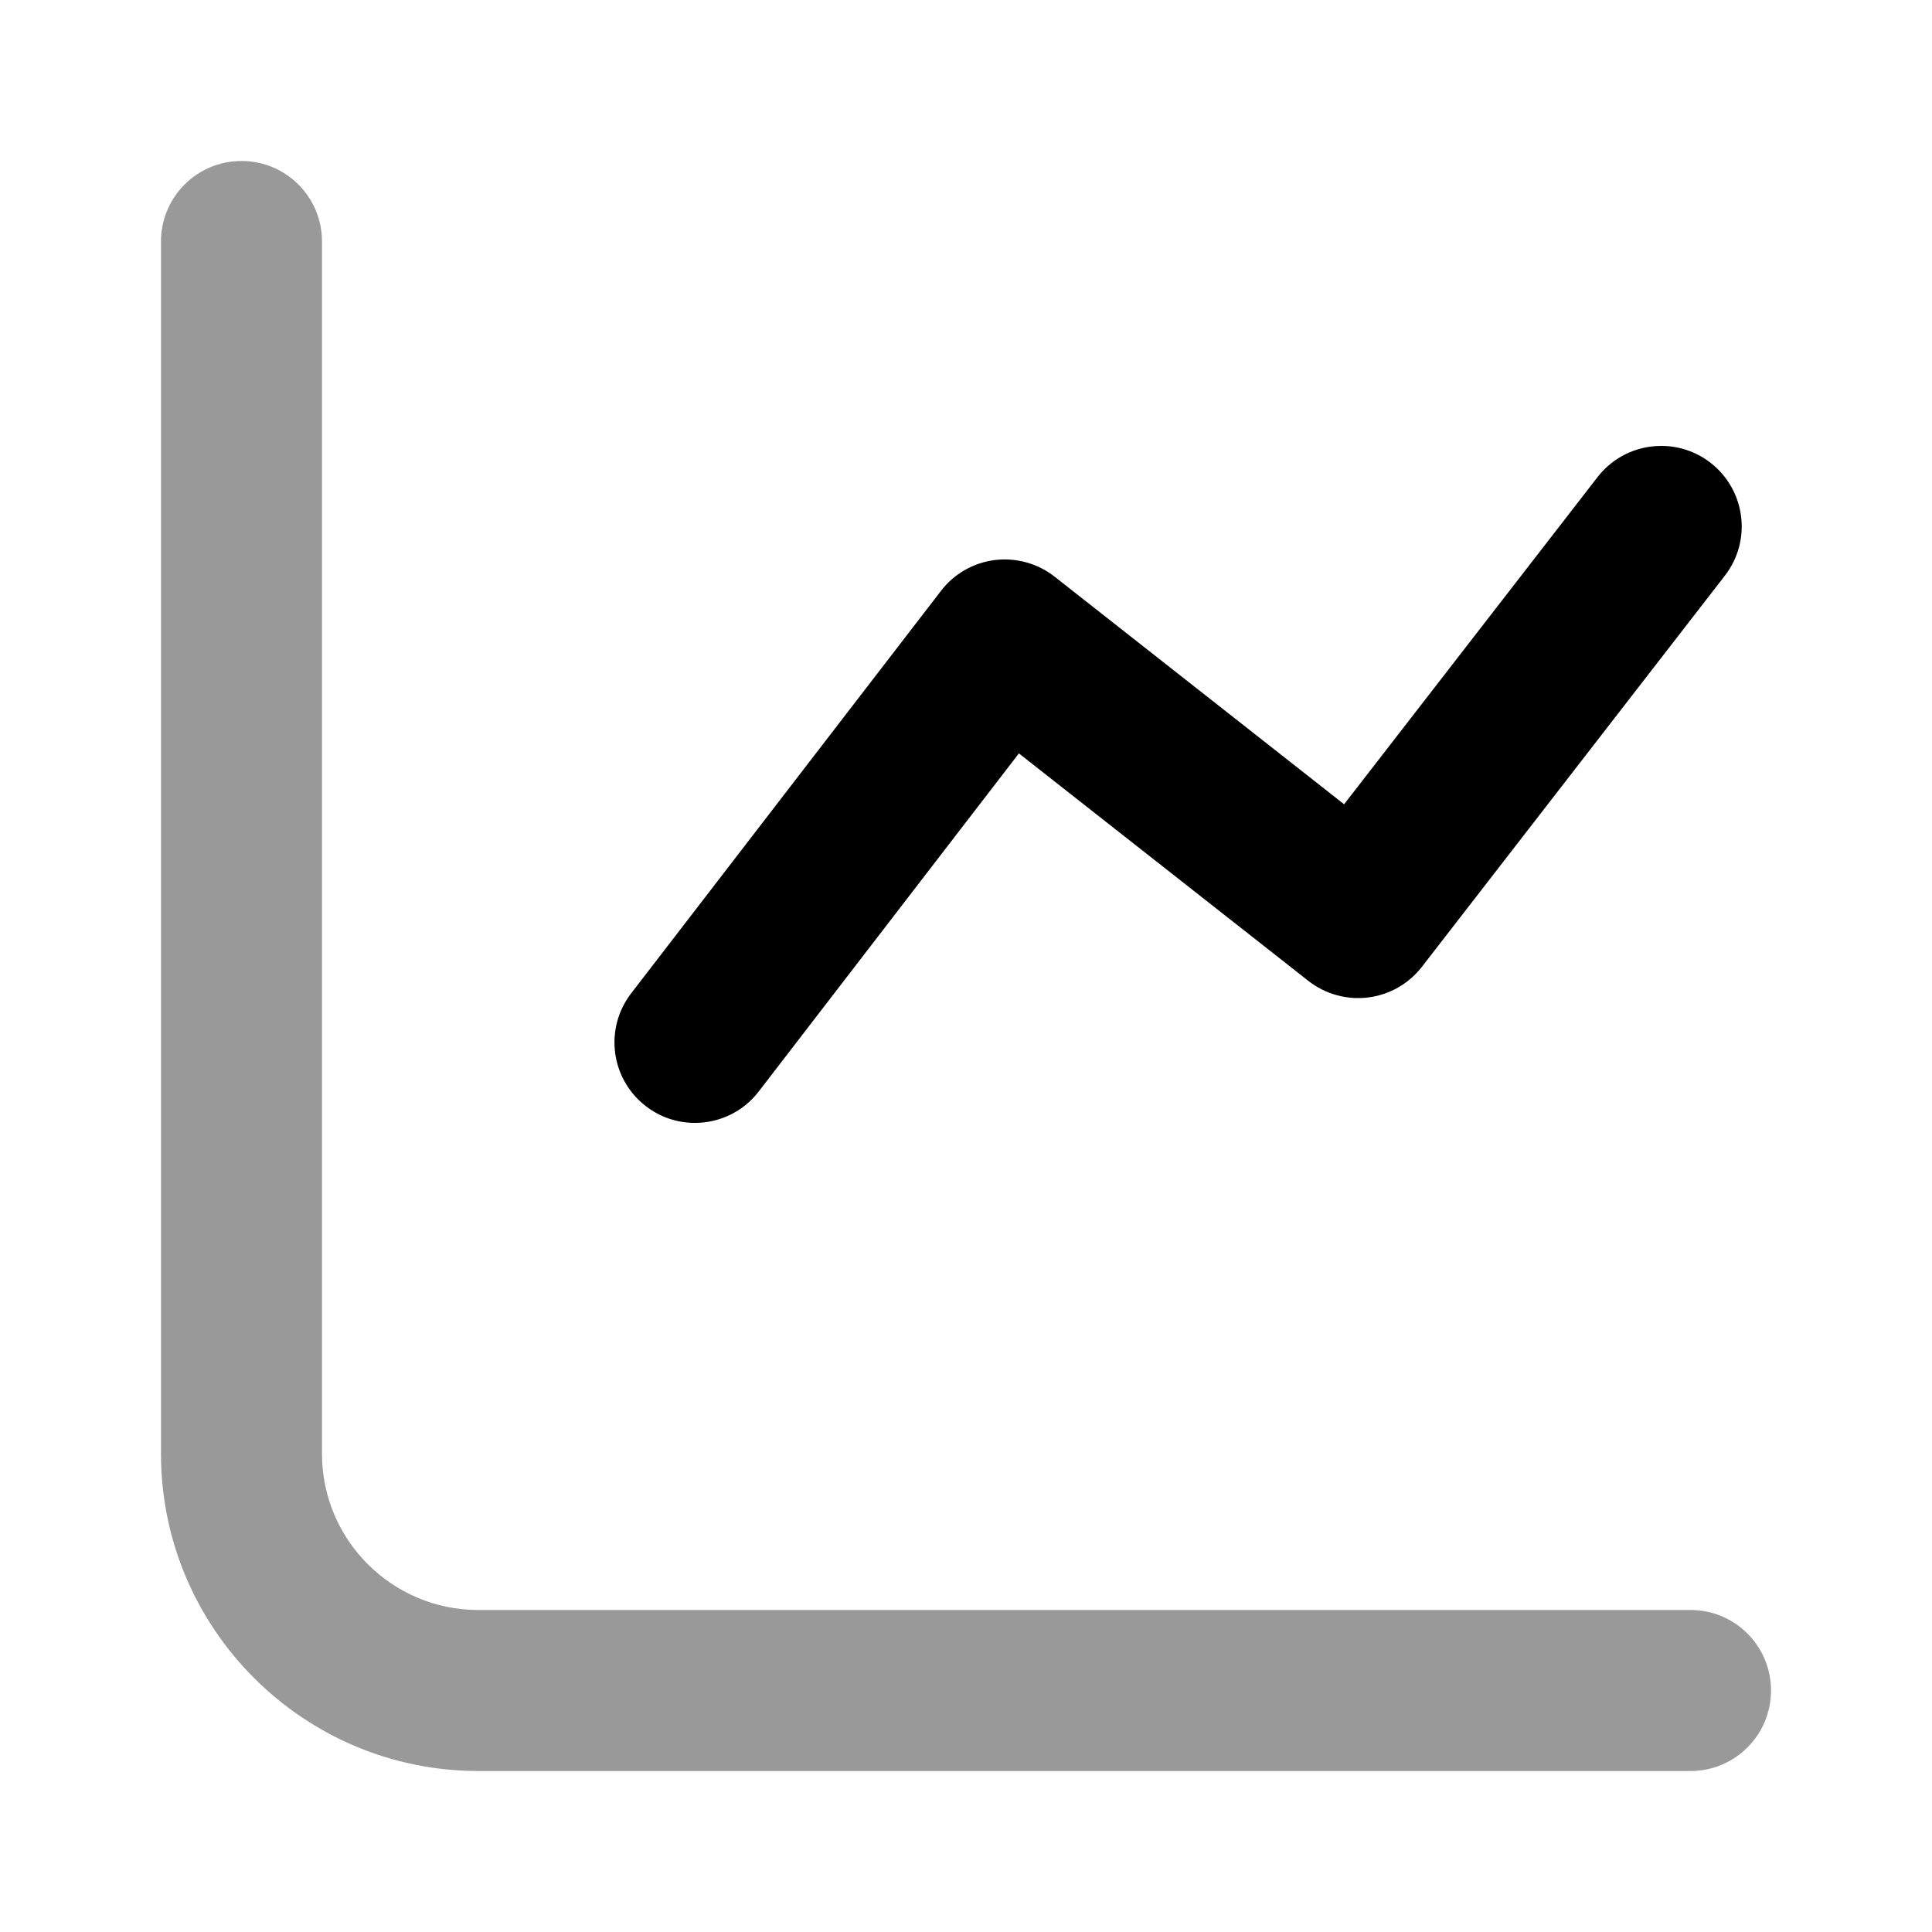 <svg width="24" height="24" viewBox="0 0 24 24" fill="none" xmlns="http://www.w3.org/2000/svg">
<path opacity="0.4" fill-rule="evenodd" clip-rule="evenodd" d="M21 20H5.941C4.871 20 4 19.13 4 18.061V3C4 2.447 3.553 2 3 2C2.447 2 2 2.447 2 3V18.061C2 20.232 3.769 22 5.941 22H21C21.553 22 22 21.553 22 21C22 20.447 21.553 20 21 20Z" fill="black"/>
<path fill-rule="evenodd" clip-rule="evenodd" d="M8.632 13.949C8.932 13.949 9.229 13.815 9.425 13.559L12.657 9.359L16.253 12.185C16.463 12.35 16.735 12.424 16.993 12.391C17.258 12.359 17.498 12.222 17.662 12.012L21.427 7.151C21.765 6.715 21.685 6.087 21.248 5.748C20.812 5.411 20.183 5.49 19.845 5.927L16.697 9.991L13.1 7.163C12.889 6.998 12.623 6.925 12.358 6.957C12.093 6.99 11.852 7.128 11.69 7.339L7.841 12.339C7.504 12.777 7.585 13.404 8.023 13.741C8.205 13.882 8.419 13.949 8.632 13.949Z" fill="black"/>
</svg>